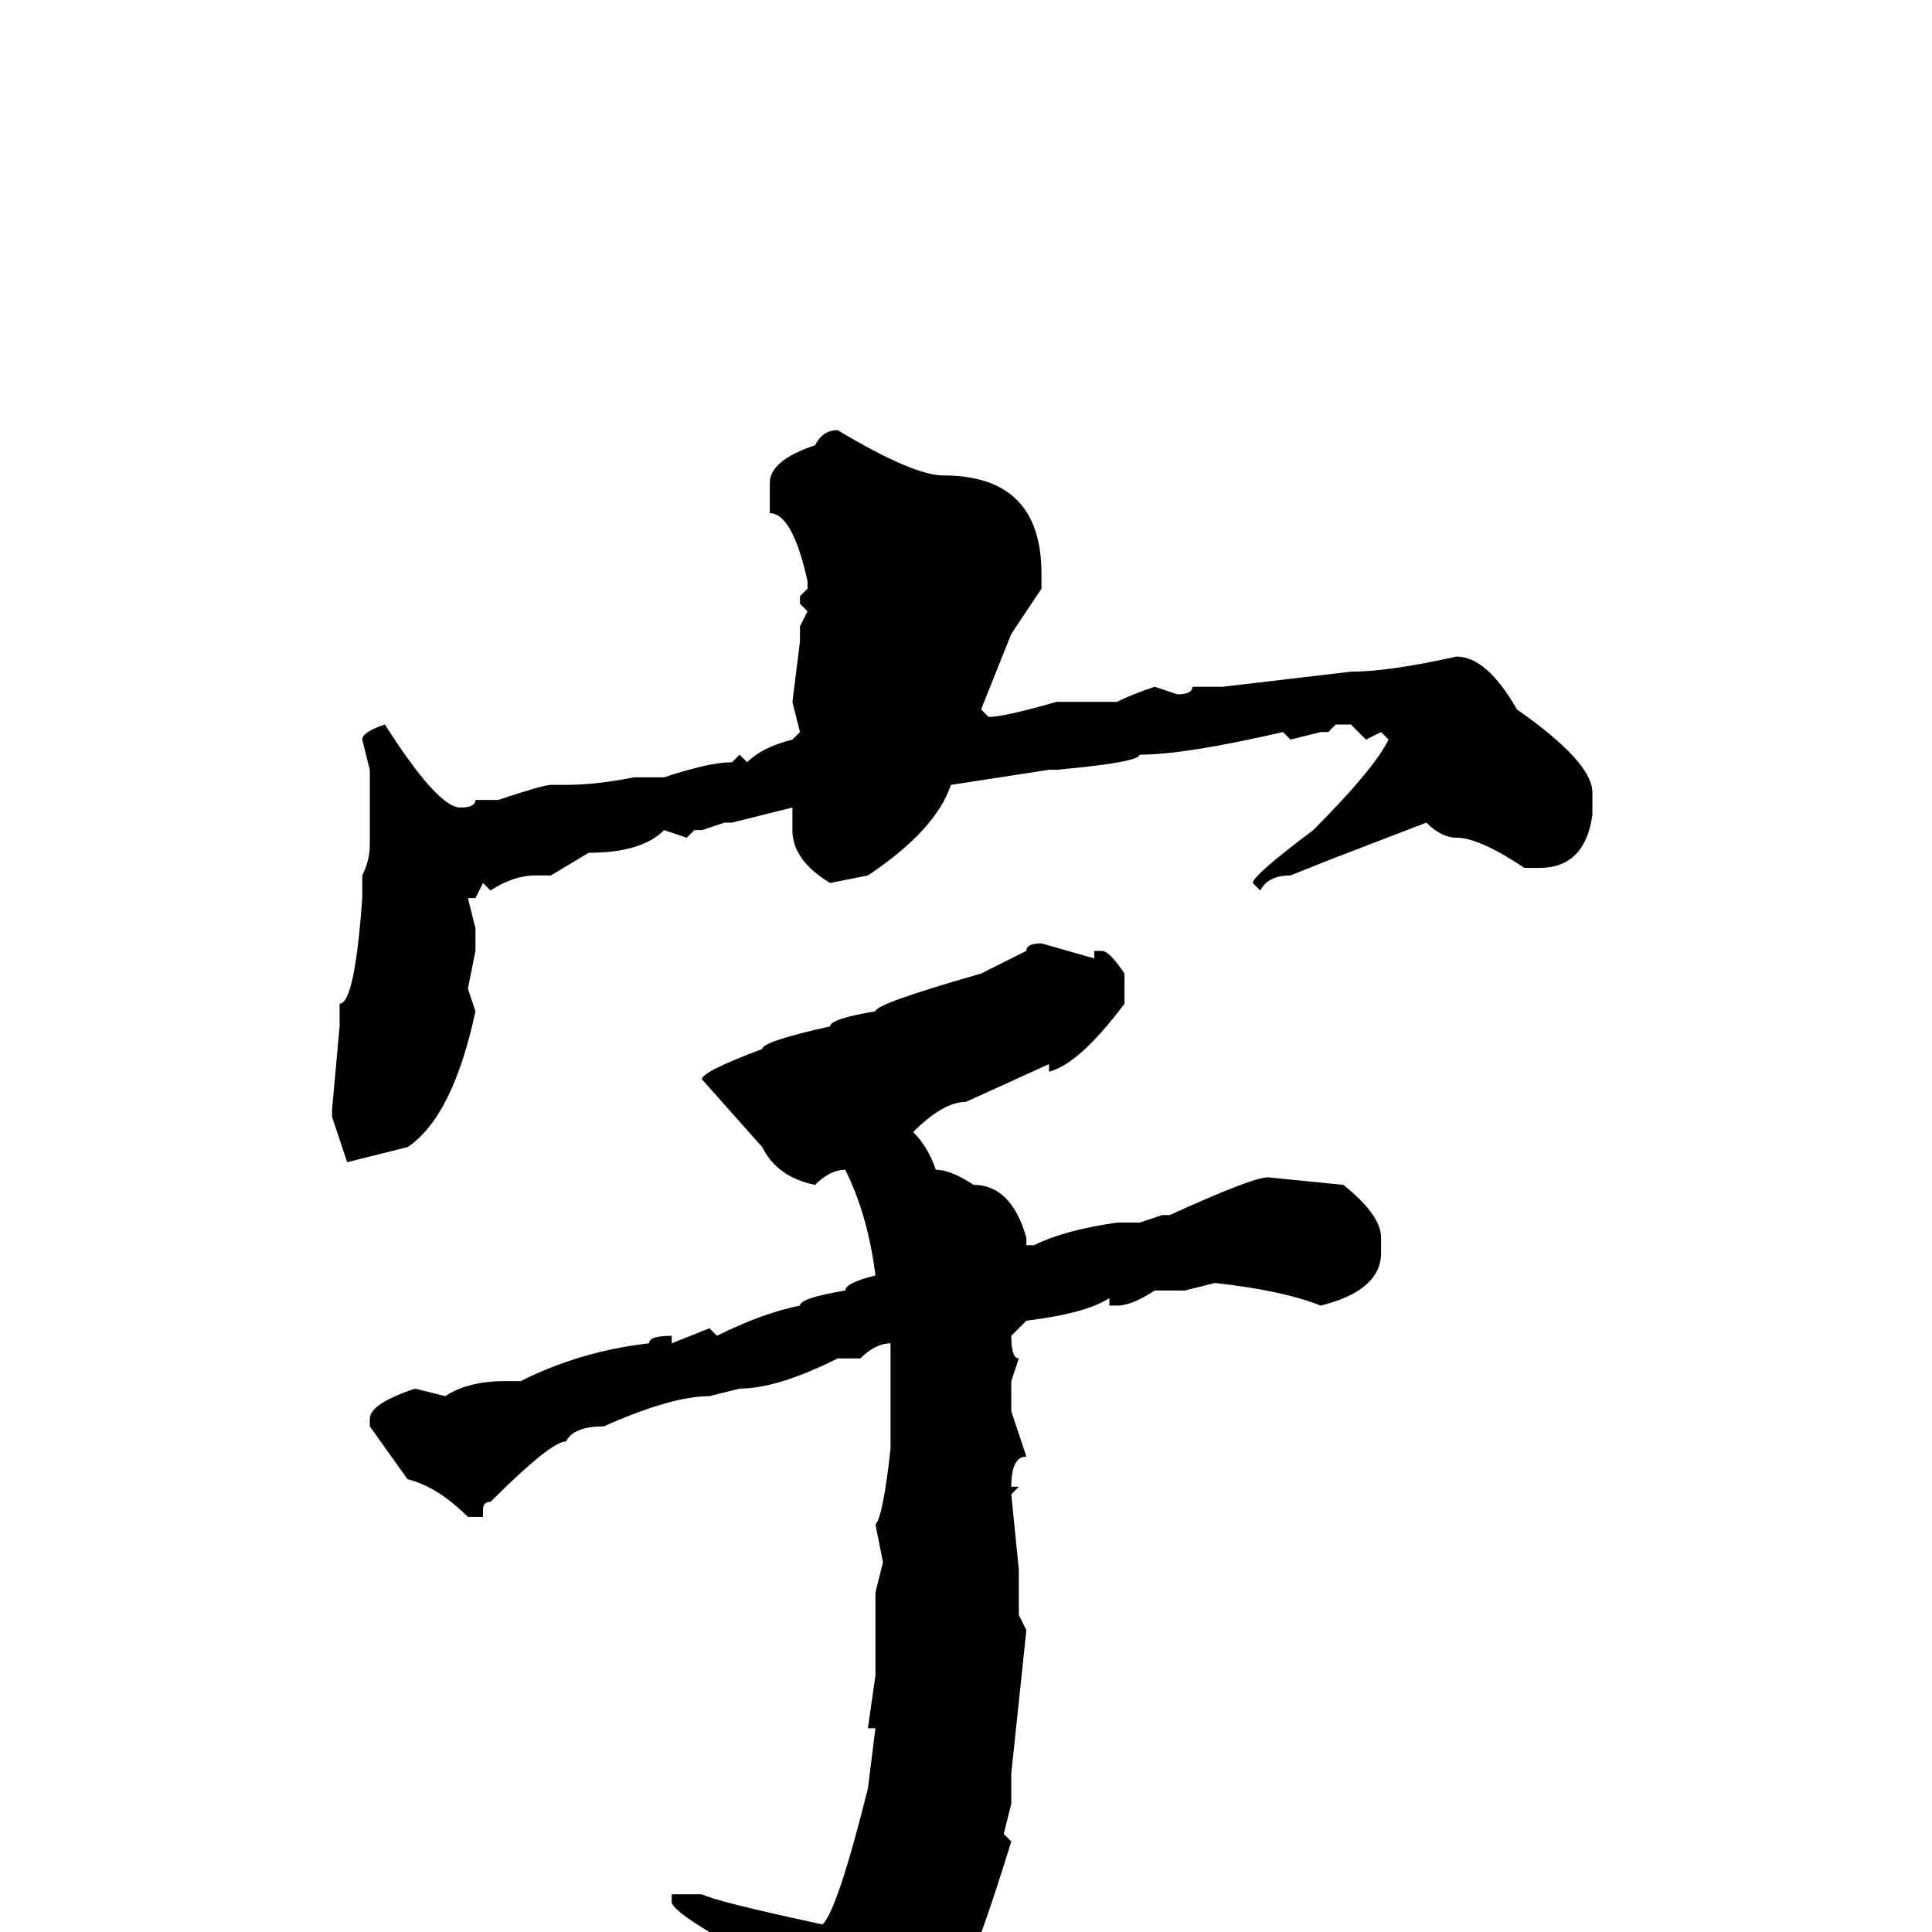 <svg xmlns="http://www.w3.org/2000/svg" viewBox="0 -256 256 256">
	<path fill="#000000" d="M111 -199Q121 -193 125 -193Q138 -193 138 -180V-178L134 -172L130 -162L131 -161Q133 -161 140 -163H145H146H148Q150 -164 153 -165L156 -164Q158 -164 158 -165H161H162L179 -167Q184 -167 193 -169Q197 -169 201 -162Q211 -155 211 -151V-148Q210 -141 204 -141H202Q196 -145 193 -145Q191 -145 189 -147L176 -142L171 -140Q168 -140 167 -138L166 -139Q166 -140 174 -146Q182 -154 184 -158L183 -159L181 -158L179 -160H177L176 -159H175L171 -158L170 -159Q157 -156 151 -156Q151 -155 140 -154H139L126 -152Q124 -146 115 -140L110 -139Q105 -142 105 -146V-149L97 -147H96L93 -146H92L91 -145L88 -146Q85 -143 78 -143L73 -140H71Q68 -140 65 -138L64 -139L63 -137H62L63 -133V-130L62 -125L63 -122Q60 -108 54 -104L46 -102L44 -108V-109L45 -120V-123Q47 -123 48 -137V-140Q49 -142 49 -144V-148V-153V-154L48 -158Q48 -159 51 -160Q58 -149 61 -149Q63 -149 63 -150H66Q72 -152 73 -152H75Q79 -152 84 -153H88Q94 -155 97 -155L98 -156L99 -155Q101 -157 105 -158L106 -159L105 -163L106 -171V-173L107 -175L106 -176V-177L107 -178V-179Q105 -188 102 -188V-190V-192Q102 -195 108 -197Q109 -199 111 -199ZM138 -131L145 -129V-130H146Q147 -130 149 -127V-123Q143 -115 139 -114V-115L128 -110Q125 -110 121 -106Q123 -104 124 -101Q126 -101 129 -99Q134 -99 136 -92V-91H137Q141 -93 148 -94H151L154 -95H155Q166 -100 168 -100L178 -99Q183 -95 183 -92V-90Q183 -85 175 -83Q170 -85 161 -86L157 -85H153Q150 -83 148 -83H147V-84Q144 -82 136 -81L134 -79Q134 -76 135 -76L134 -73V-69L136 -63Q134 -63 134 -59H135L134 -58L135 -48V-42L136 -40L134 -21V-17L133 -13L134 -12Q130 1 128 5Q119 18 113 21L111 23H108Q107 23 106 20L107 16V15Q104 9 103 9L99 4Q99 3 94 0Q89 -3 89 -4V-5H90H93Q95 -4 109 -1Q111 -3 115 -19L116 -27H115L116 -34V-36V-40V-45L117 -49L116 -54Q117 -55 118 -64V-71V-78Q116 -78 114 -76H111Q103 -72 98 -72L94 -71Q89 -71 80 -67Q76 -67 75 -65Q73 -65 65 -57Q64 -57 64 -56V-55H62Q58 -59 54 -60L49 -67V-68Q49 -70 55 -72L59 -71Q62 -73 67 -73H69Q77 -77 86 -78Q86 -79 89 -79V-78L94 -80L95 -79Q101 -82 106 -83Q106 -84 112 -85Q112 -86 116 -87Q115 -95 112 -101Q110 -101 108 -99Q103 -100 101 -104L93 -113Q93 -114 101 -117Q101 -118 110 -120Q110 -121 116 -122Q116 -123 130 -127L136 -130Q136 -131 138 -131Z"/>
</svg>